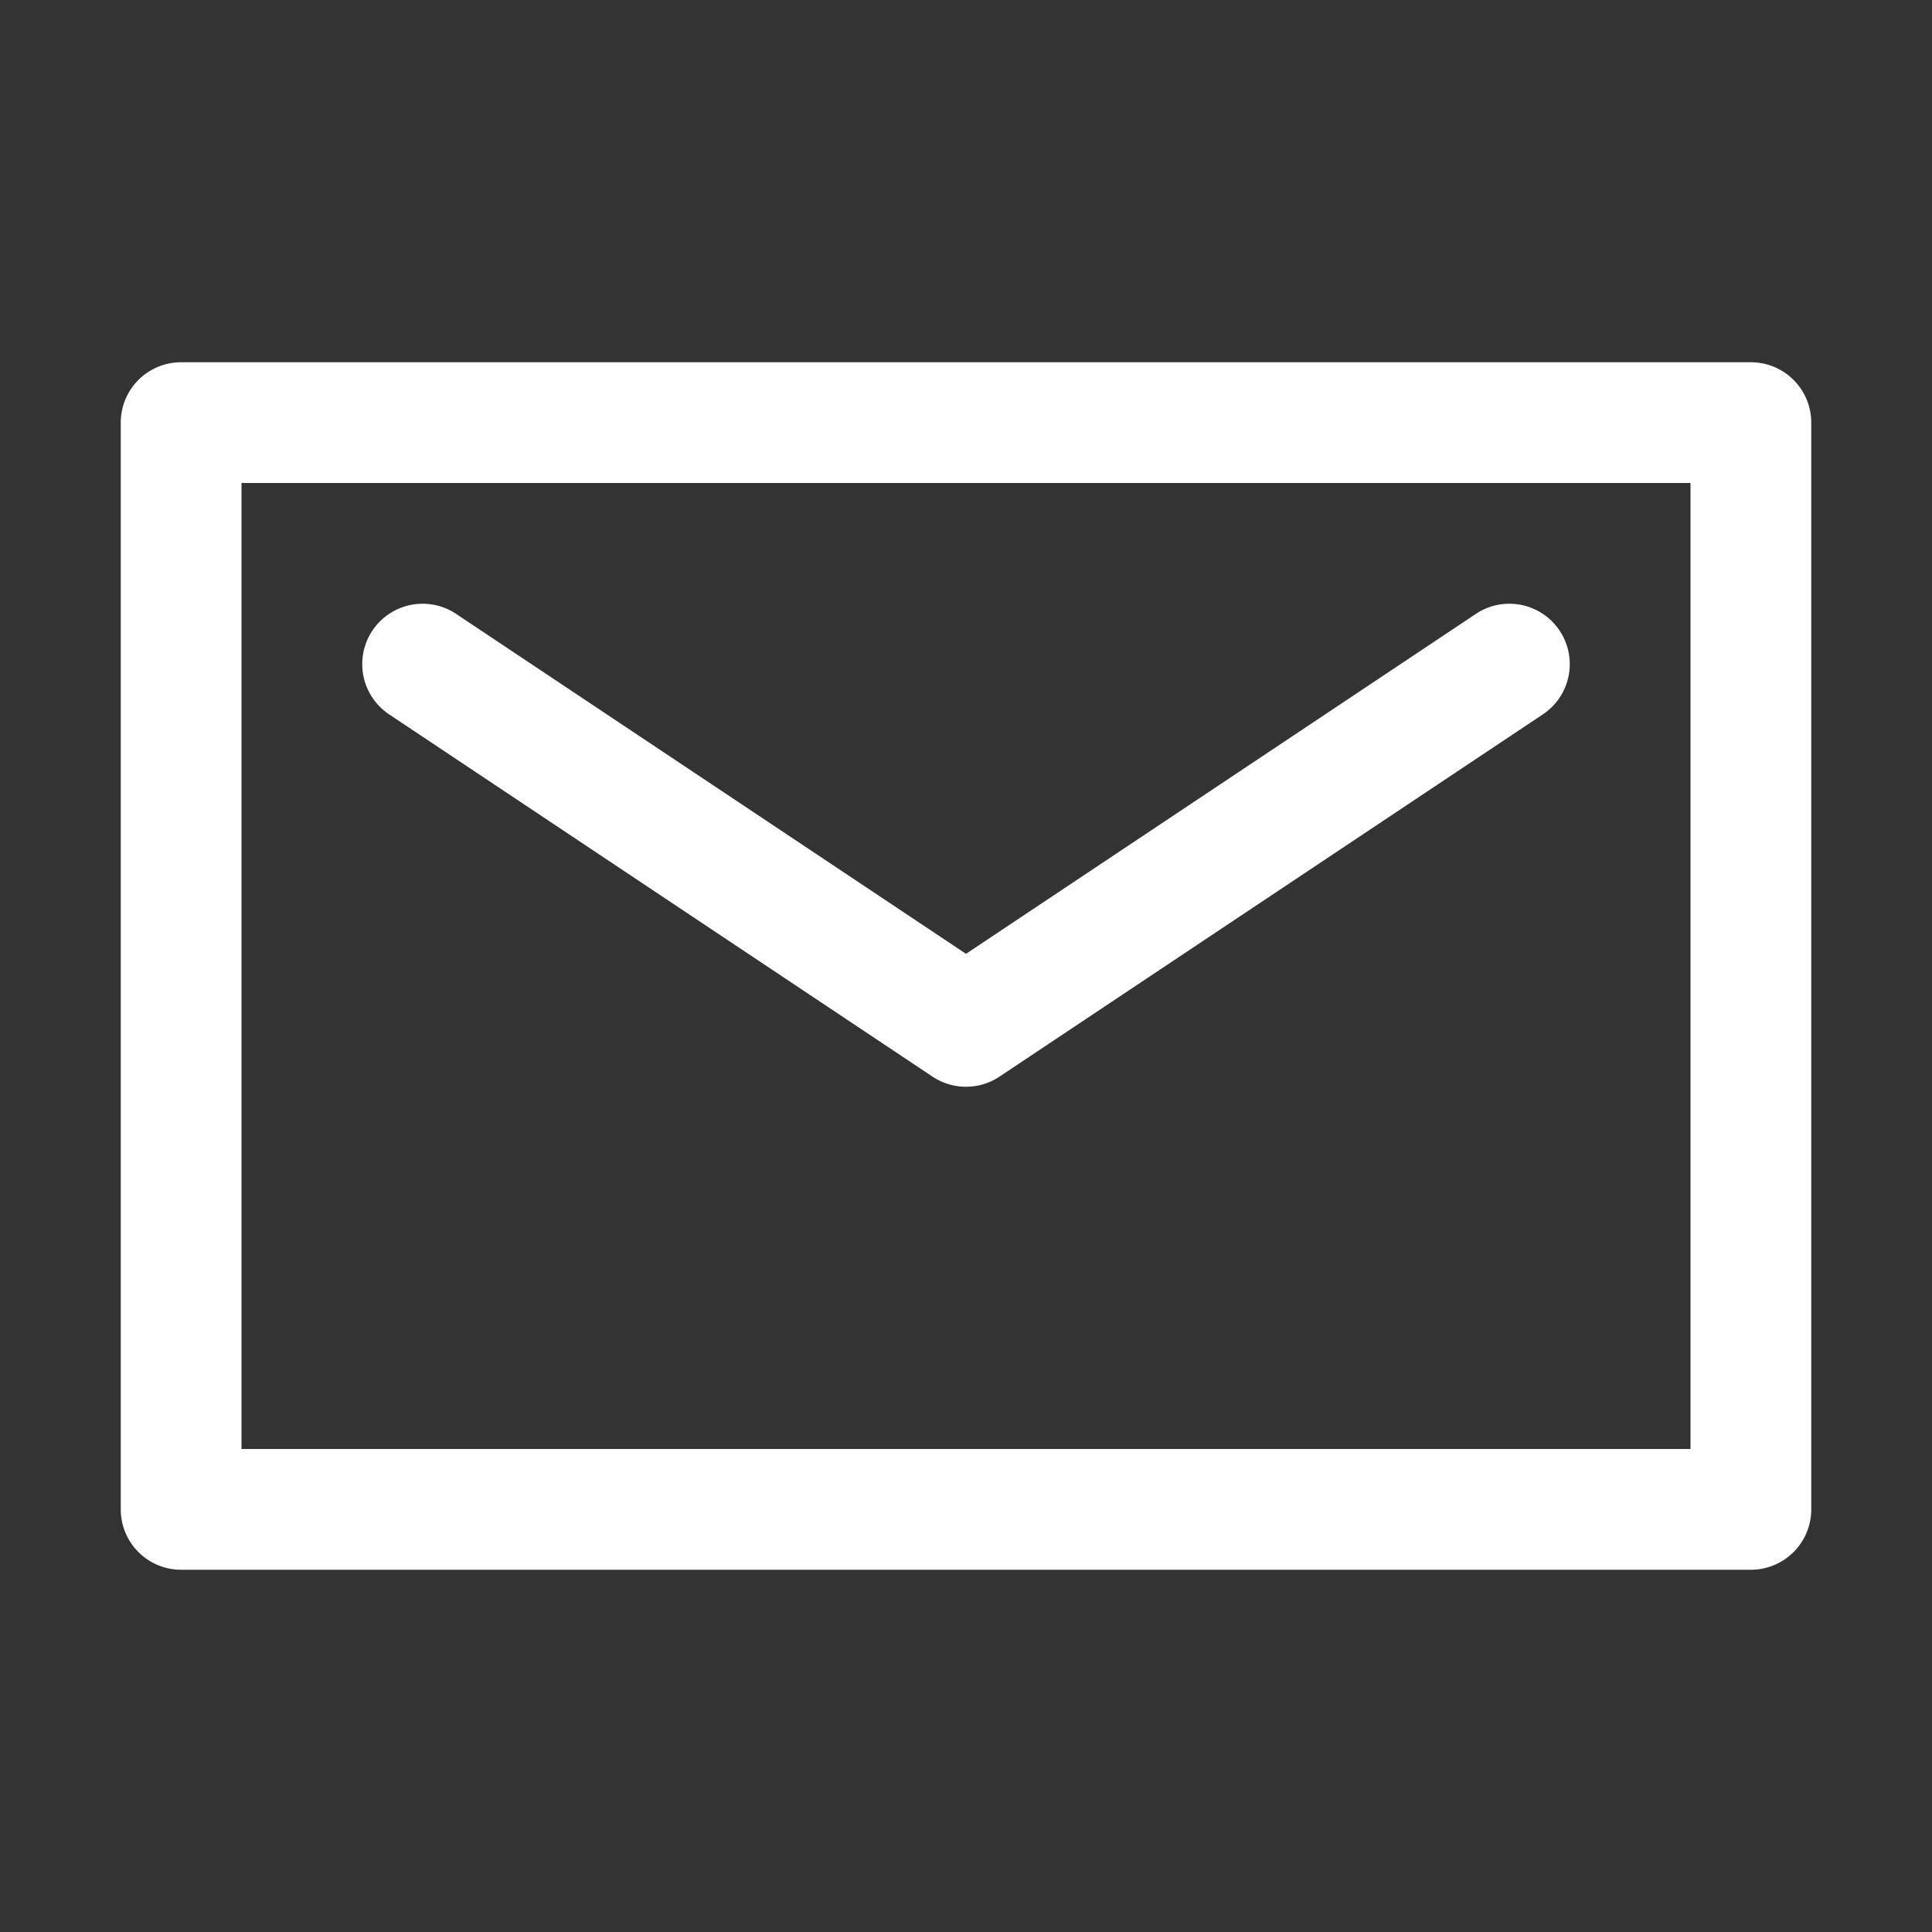 <svg viewBox="0 0 32 32" xmlns="http://www.w3.org/2000/svg"><rect x="0" y="0" width="32" height="32" fill="#333333" stroke="none"/><g fill="#fff"><path d="M29 6H3a1 1 0 0 0-1 1v18a1 1 0 0 0 1 1h26a1 1 0 0 0 1-1V7a1 1 0 0 0-1-1zm-1 18H4V8h24z"/><path d="M15.445 17.832a1 1 0 0 0 1.11 0l9-6a1 1 0 0 0-1.11-1.664L16 15.798l-8.445-5.63a1 1 0 0 0-1.11 1.664z"/></g></svg>